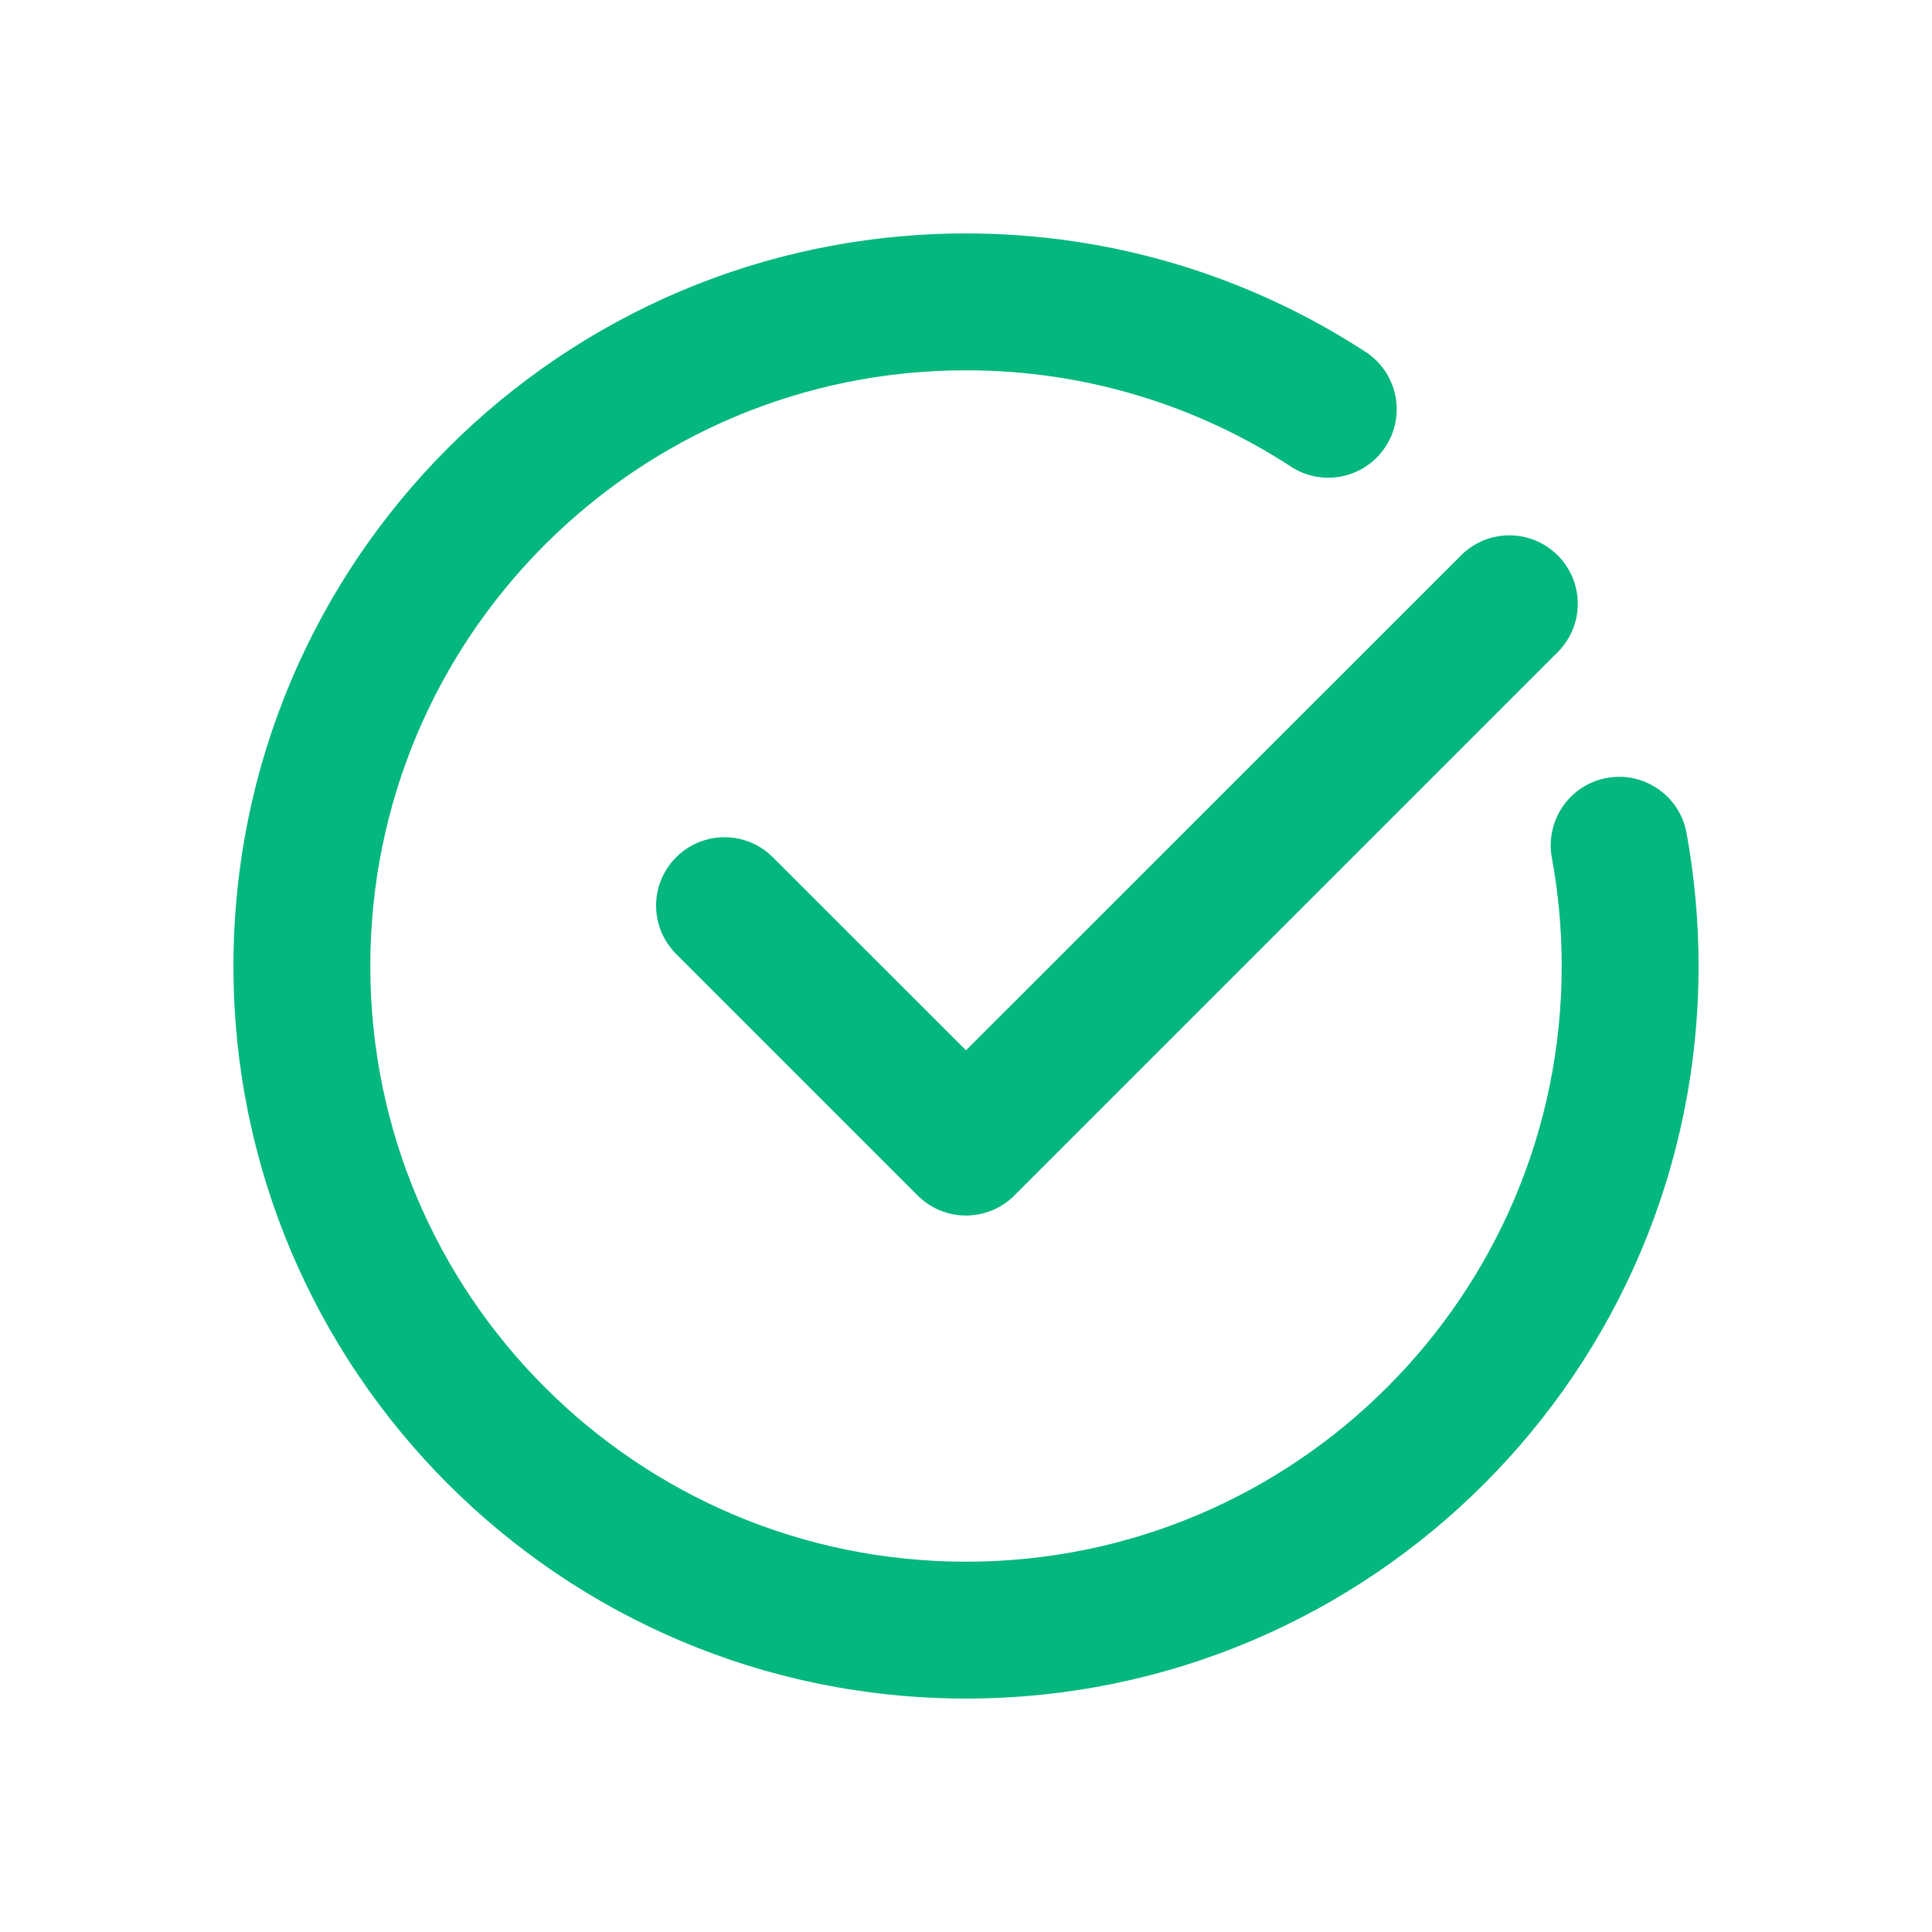 <svg width="24" height="24" viewBox="0 0 24 24" fill="none" xmlns="http://www.w3.org/2000/svg">
<path fill-rule="evenodd" clip-rule="evenodd" d="M12 4.5C7.858 4.5 4.5 7.858 4.5 12C4.5 16.142 7.858 19.5 12 19.5C16.142 19.5 19.5 16.142 19.5 12C19.5 11.533 19.457 11.077 19.376 10.636C19.302 10.228 19.571 9.837 19.979 9.762C20.386 9.688 20.777 9.957 20.852 10.364C20.949 10.895 21 11.442 21 12C21 16.971 16.971 21 12 21C7.029 21 3 16.971 3 12C3 7.029 7.029 3 12 3C13.81 3 15.497 3.535 16.91 4.456C17.257 4.682 17.355 5.147 17.128 5.494C16.902 5.841 16.437 5.939 16.09 5.712C14.914 4.946 13.51 4.5 12 4.5Z" fill="#04B77E" stroke="#04B77E" stroke-width="0.2"/>
<path d="M19.28 6.97C19.573 7.263 19.573 7.737 19.28 8.03L12.53 14.78C12.237 15.073 11.763 15.073 11.47 14.78L8.47 11.78C8.177 11.487 8.177 11.013 8.47 10.72C8.763 10.427 9.237 10.427 9.53 10.72L12 13.189L18.22 6.97C18.513 6.677 18.987 6.677 19.28 6.97Z" fill="#04B77E" stroke="#04B77E" stroke-width="0.2"/>
</svg>

